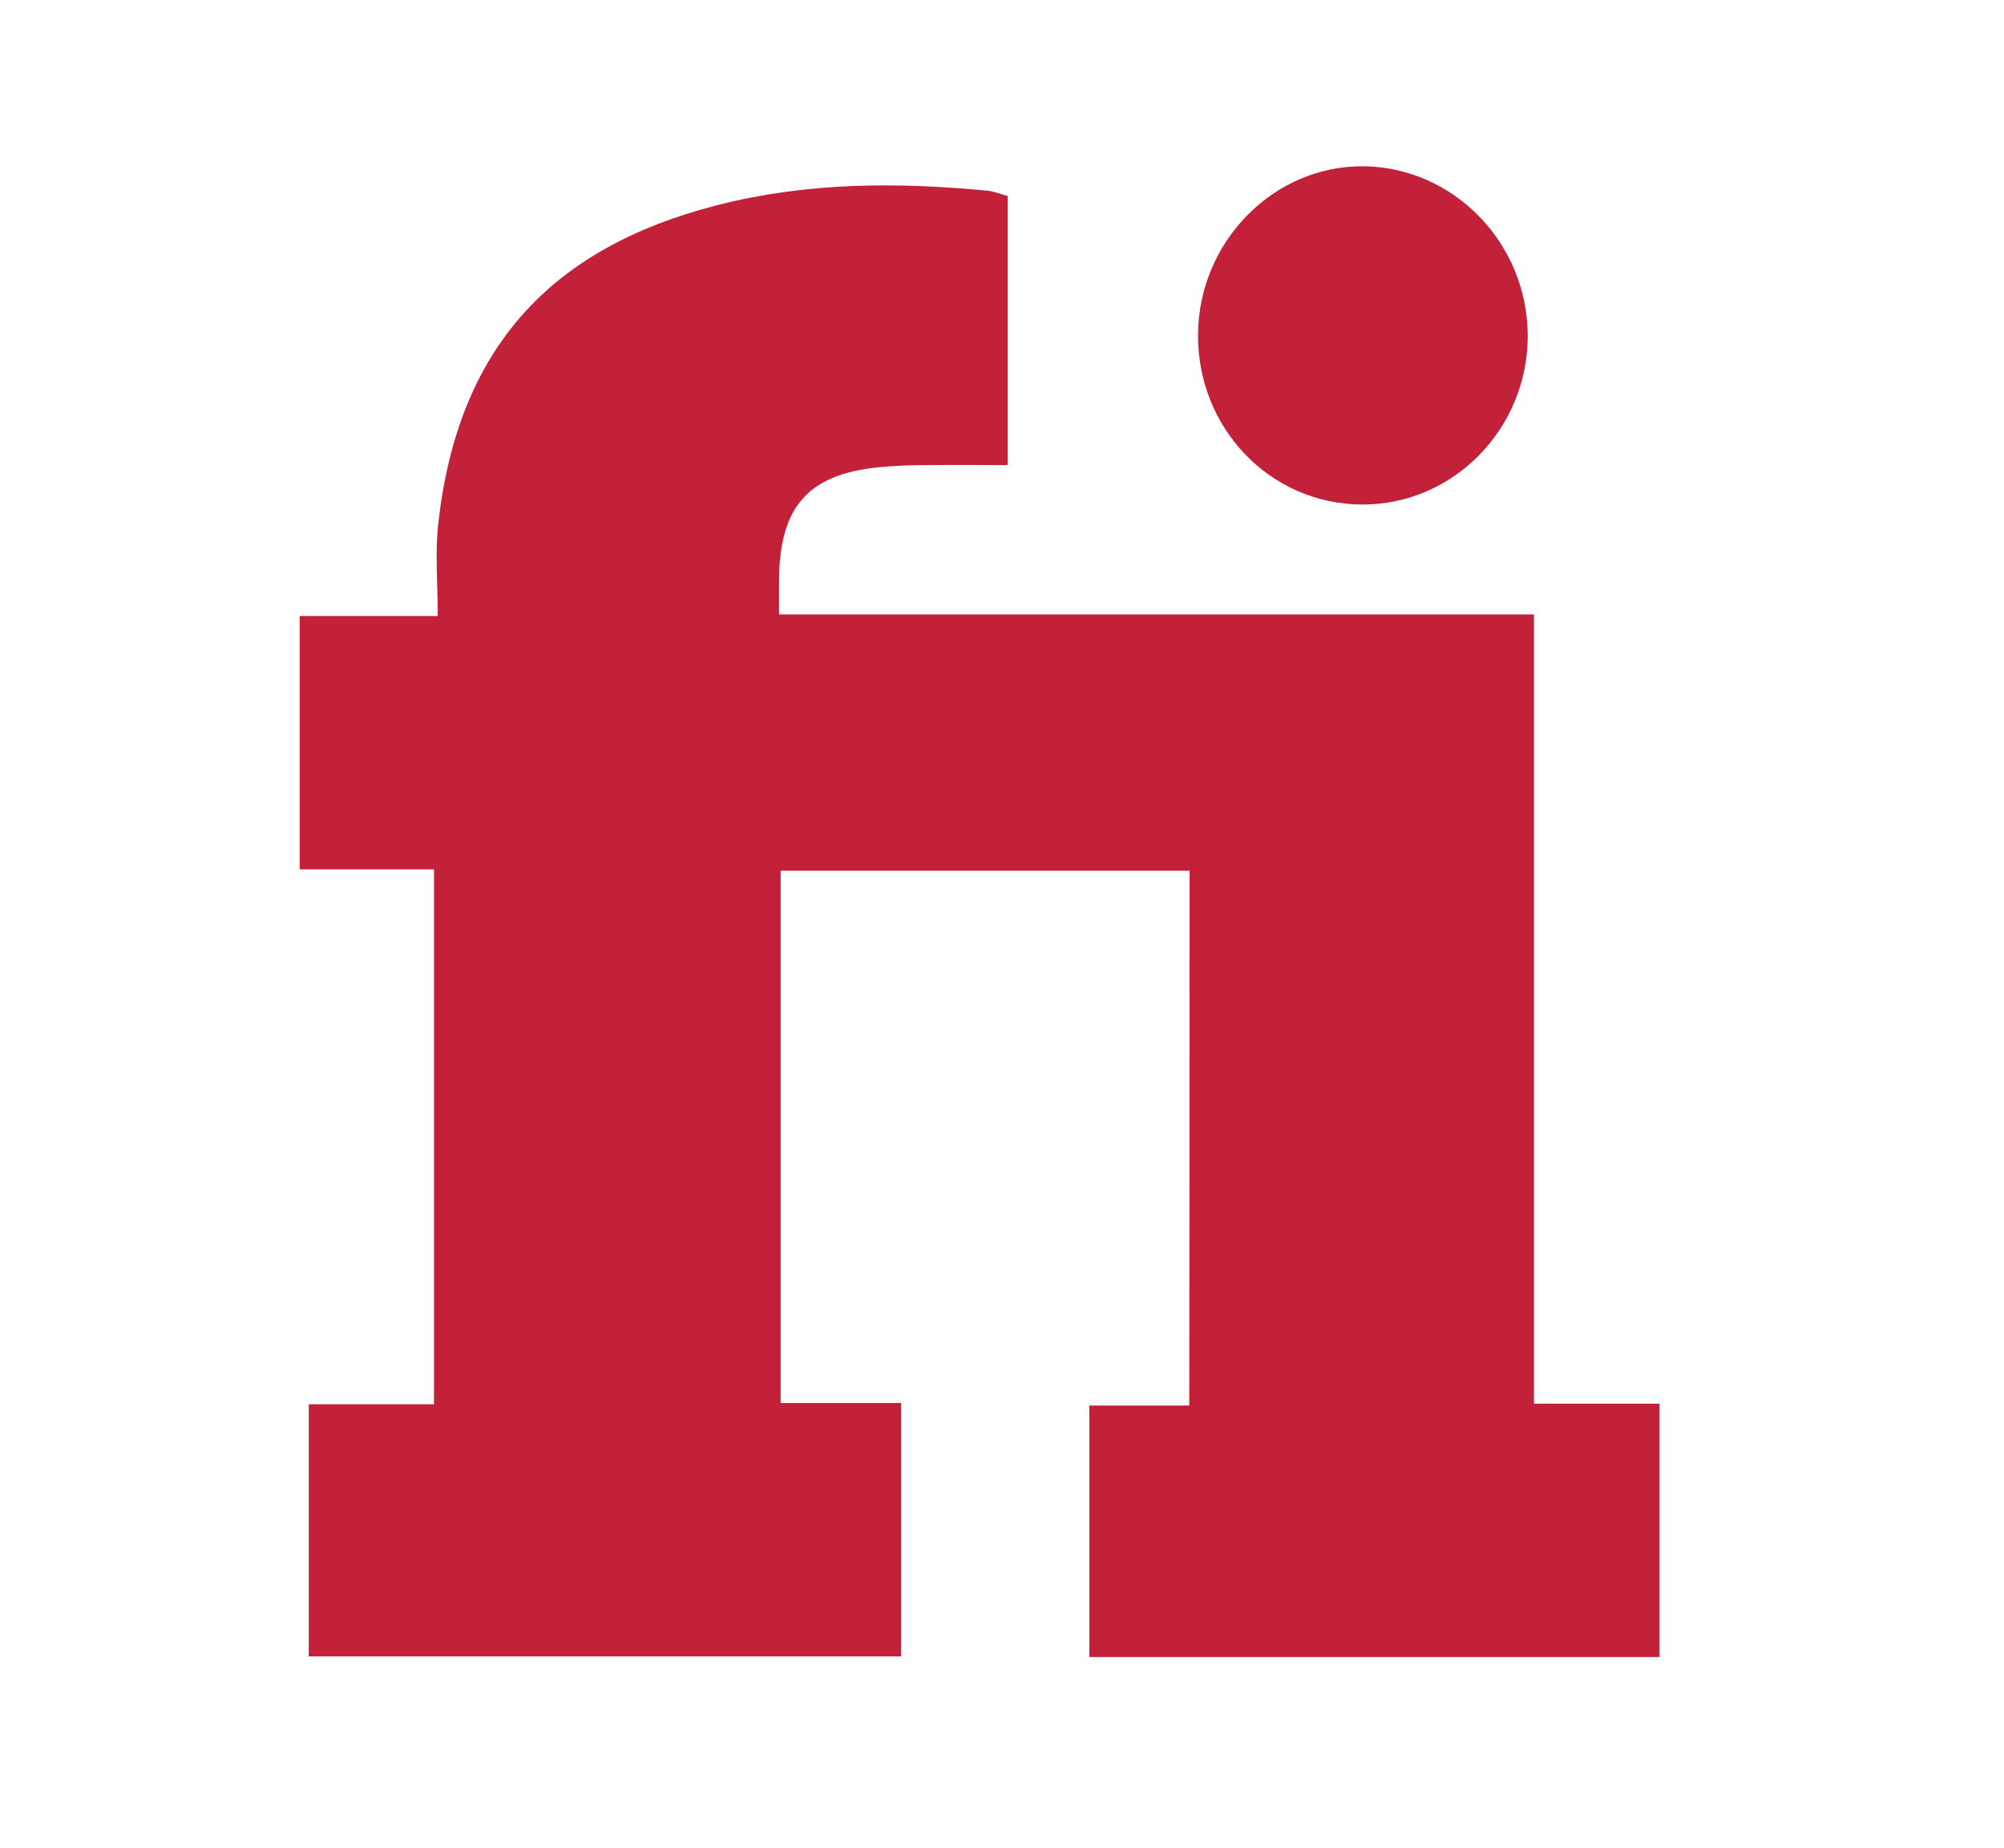 <?xml version="1.0" encoding="utf-8"?>
<!-- Generator: Adobe Illustrator 24.3.0, SVG Export Plug-In . SVG Version: 6.00 Build 0)  -->
<svg version="1.1" id="Layer_1" xmlns="http://www.w3.org/2000/svg" xmlns:xlink="http://www.w3.org/1999/xlink" x="0px" y="0px"
	 viewBox="0 0 64 59" style="enable-background:new 0 0 64 59;" xml:space="preserve">
<style type="text/css">
	.st0{fill:#C3203A;}
</style>
<path class="st0" d="M37.99,27.8c-4.4,0-8.7,0-13.06,0c0,5.67,0,11.29,0,17c1.28,0,2.53,0,3.85,0c0,2.74,0,5.39,0,8.09
	c-6.3,0-12.59,0-18.92,0c0-2.68,0-5.31,0-8.05c1.34,0,2.65,0,4,0c0-5.73,0-11.36,0-17.08c-1.43,0-2.83,0-4.29,0
	c0-2.73,0-5.36,0-8.09c1.4,0,2.8,0,4.41,0c0-1.05-0.09-2.03,0.02-2.98c0.62-5.5,3.51-8.76,8.91-10.14c2.85-0.73,5.73-0.74,8.63-0.46
	c0.21,0.02,0.42,0.11,0.64,0.17c0,2.89,0,5.74,0,8.59c-0.85,0-1.66-0.01-2.47,0c-0.47,0-0.95,0.01-1.42,0.05
	c-2.45,0.18-3.41,1.23-3.41,3.68c0,0.31,0,0.62,0,1.04c8.04,0,16.03,0,24.11,0c0,8.44,0,16.77,0,25.2c1.37,0,2.65,0,4.01,0
	c0,2.74,0,5.39,0,8.09c-6.06,0-12.1,0-18.21,0c0-2.64,0-5.27,0-8.03c1.03,0,2.08,0,3.19,0C37.99,39.12,37.99,33.5,37.99,27.8z"/>
<path class="st0" d="M38.26,10.68c0.02-2.98,2.44-5.42,5.32-5.37c2.87,0.05,5.2,2.47,5.21,5.4c0.01,2.98-2.38,5.41-5.29,5.4
	C40.57,16.1,38.24,13.68,38.26,10.68z"/>
</svg>
